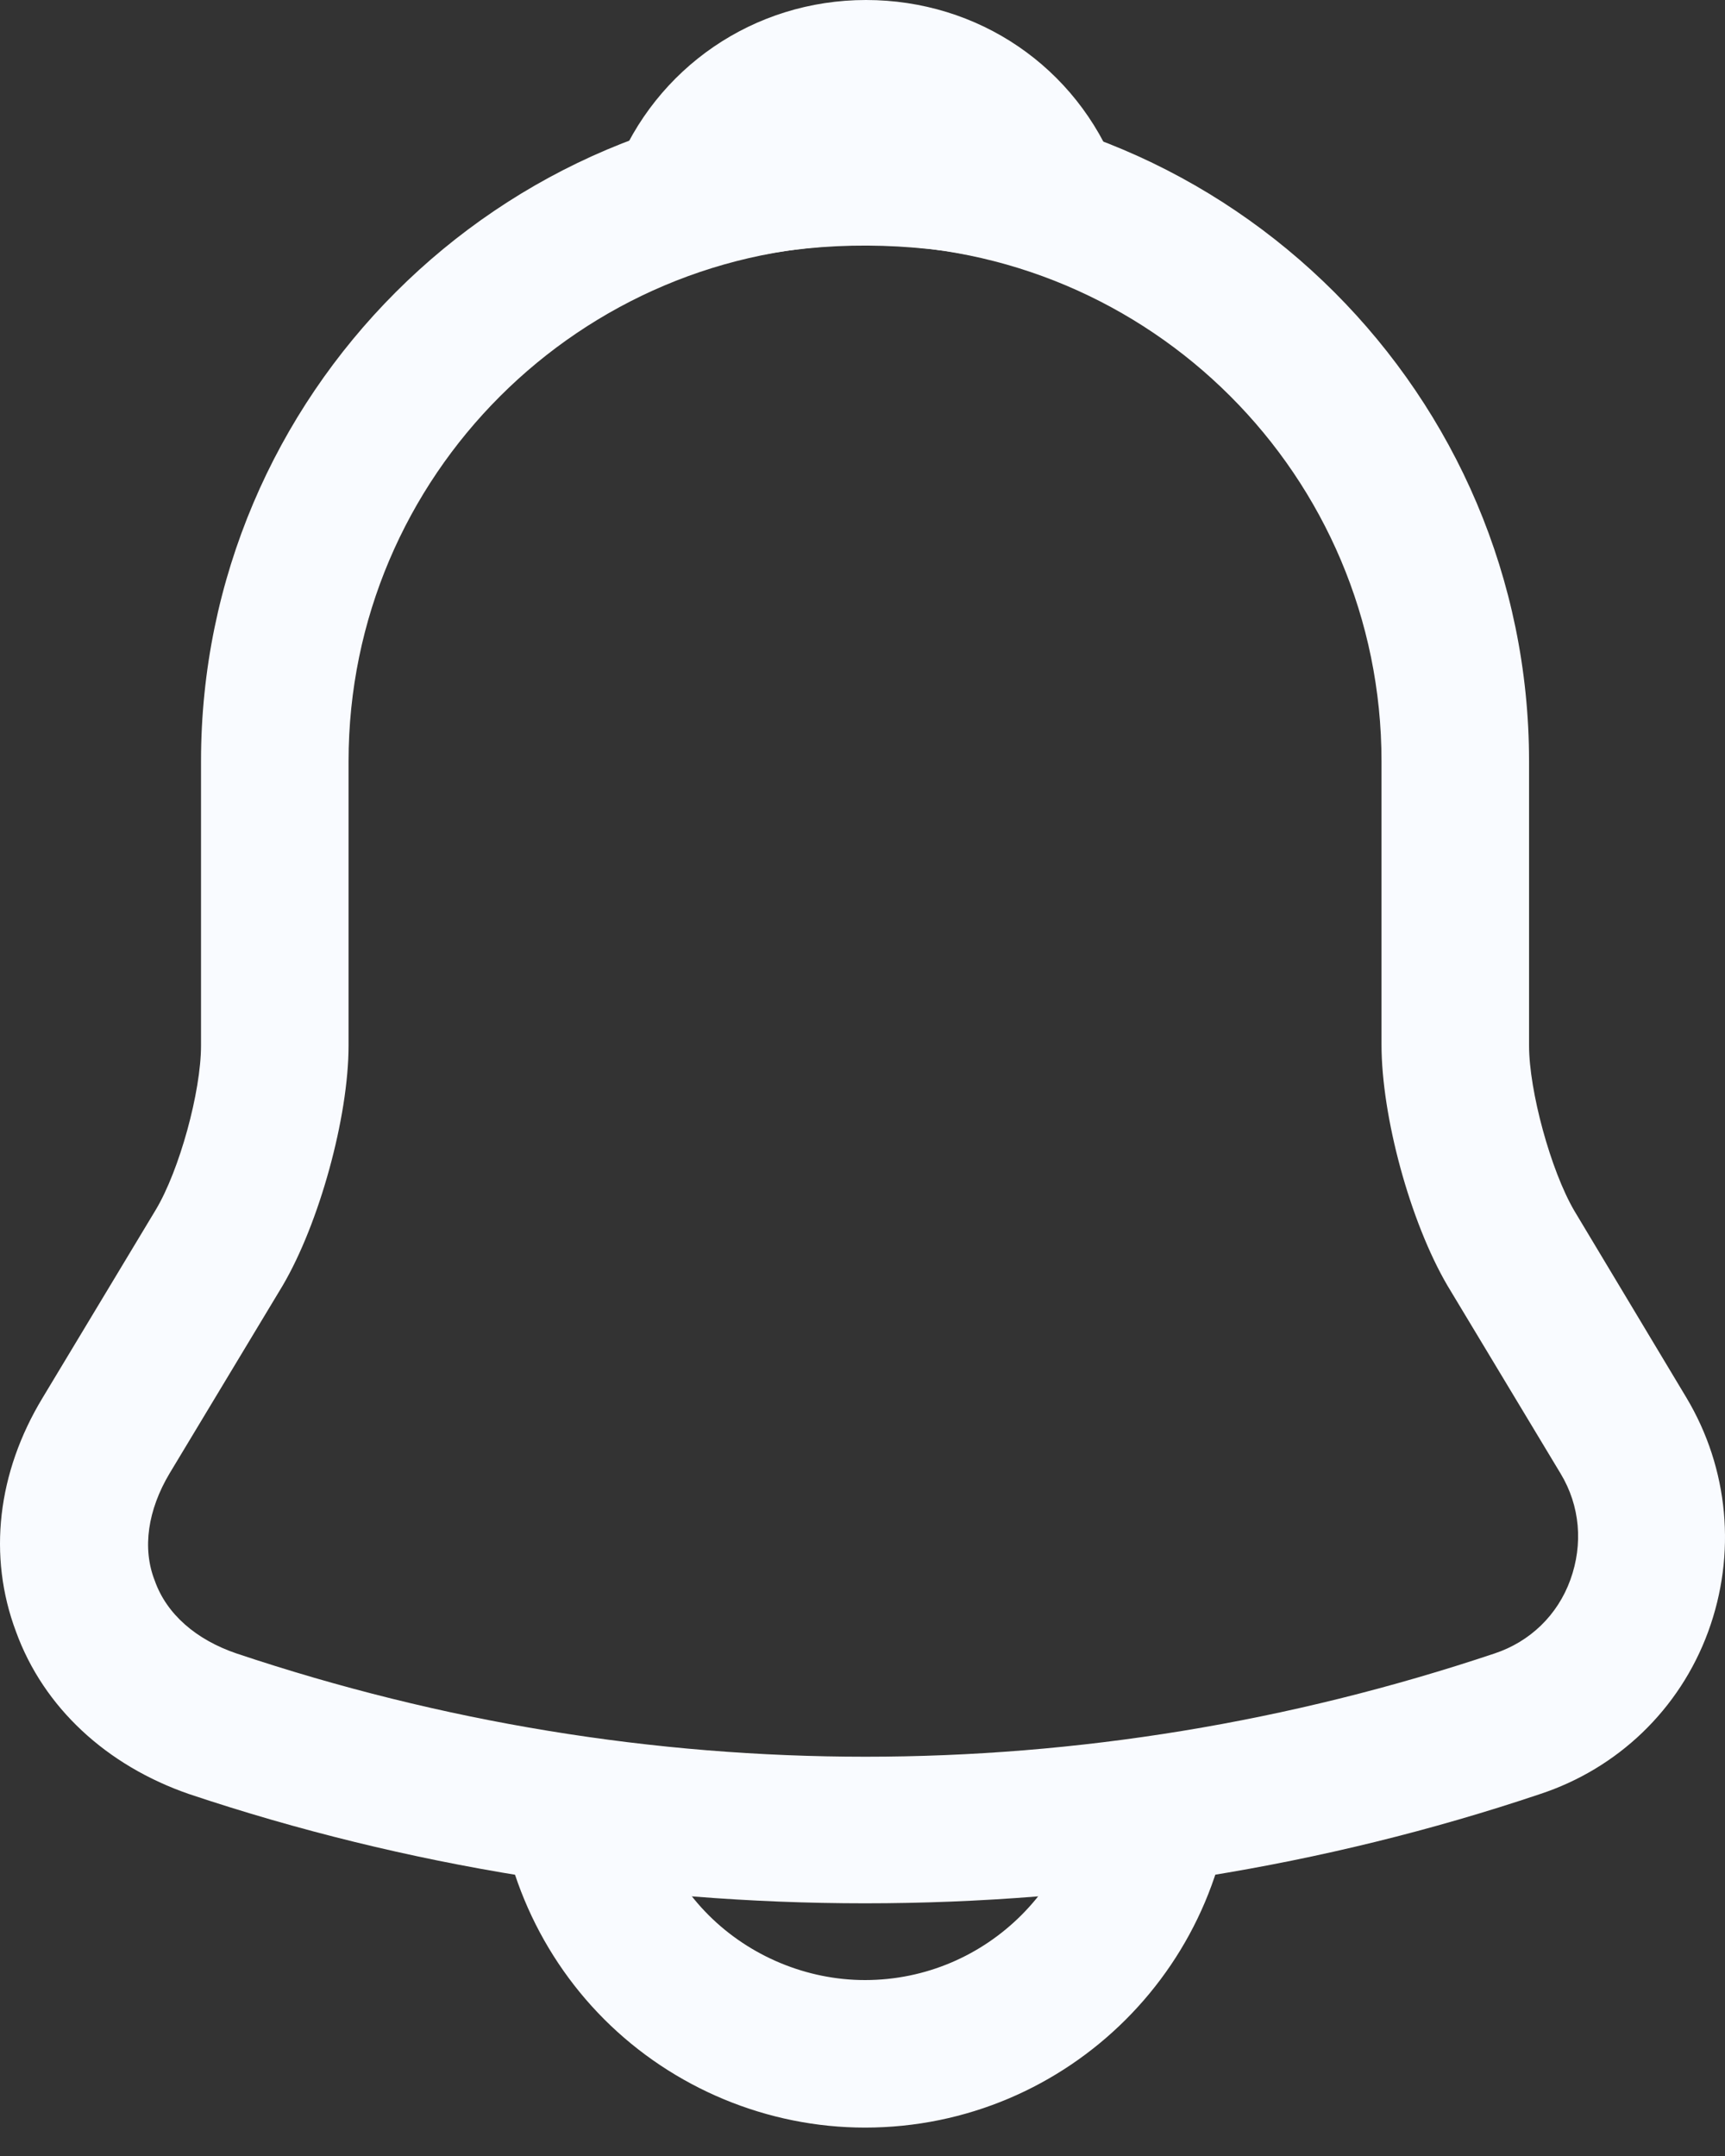 <svg width="32" height="40" viewBox="0 0 32 40" fill="none" xmlns="http://www.w3.org/2000/svg">
<rect x="0" y="0" width="32" height="40" fill="#333333" stroke="none"/>
<path d="M16.047 35.312C11.795 35.312 7.543 34.636 3.51 33.286C1.977 32.757 0.809 31.68 0.298 30.275C-0.231 28.87 -0.049 27.319 0.791 25.932L2.889 22.446C3.327 21.716 3.729 20.256 3.729 19.398V14.124C3.729 7.336 9.258 1.806 16.047 1.806C22.836 1.806 28.365 7.336 28.365 14.124V19.398C28.365 20.238 28.767 21.716 29.205 22.464L31.285 25.932C32.07 27.246 32.216 28.833 31.687 30.275C31.157 31.717 30.008 32.812 28.566 33.286C24.551 34.636 20.299 35.312 16.047 35.312ZM16.047 4.544C10.773 4.544 6.466 8.832 6.466 14.124V19.398C6.466 20.731 5.919 22.702 5.244 23.851L3.145 27.337C2.743 28.012 2.634 28.724 2.871 29.326C3.09 29.947 3.638 30.421 4.386 30.676C12.014 33.231 20.098 33.231 27.727 30.676C28.384 30.457 28.895 29.965 29.132 29.308C29.369 28.651 29.314 27.939 28.949 27.337L26.851 23.851C26.157 22.665 25.628 20.712 25.628 19.38V14.124C25.628 8.832 21.339 4.544 16.047 4.544Z" fill="#F9FBFF"/>
<path d="M19.441 5.037C19.313 5.037 19.185 5.019 19.058 4.982C18.528 4.836 18.017 4.727 17.525 4.654C15.974 4.453 14.477 4.562 13.072 4.982C12.561 5.146 12.014 4.982 11.667 4.599C11.32 4.216 11.211 3.668 11.411 3.175C12.159 1.259 13.984 3.05176e-05 16.065 3.05176e-05C18.145 3.05176e-05 19.97 1.241 20.718 3.175C20.901 3.668 20.81 4.216 20.463 4.599C20.189 4.891 19.806 5.037 19.441 5.037Z" fill="#F9FBFF"/>
<path d="M16.046 39.473C14.24 39.473 12.488 38.743 11.21 37.465C9.933 36.188 9.203 34.436 9.203 32.63H11.94C11.94 33.706 12.378 34.765 13.145 35.531C13.911 36.297 14.97 36.736 16.046 36.736C18.309 36.736 20.152 34.892 20.152 32.63H22.89C22.89 36.407 19.824 39.473 16.046 39.473Z" fill="#F9FBFF"/>
</svg>
